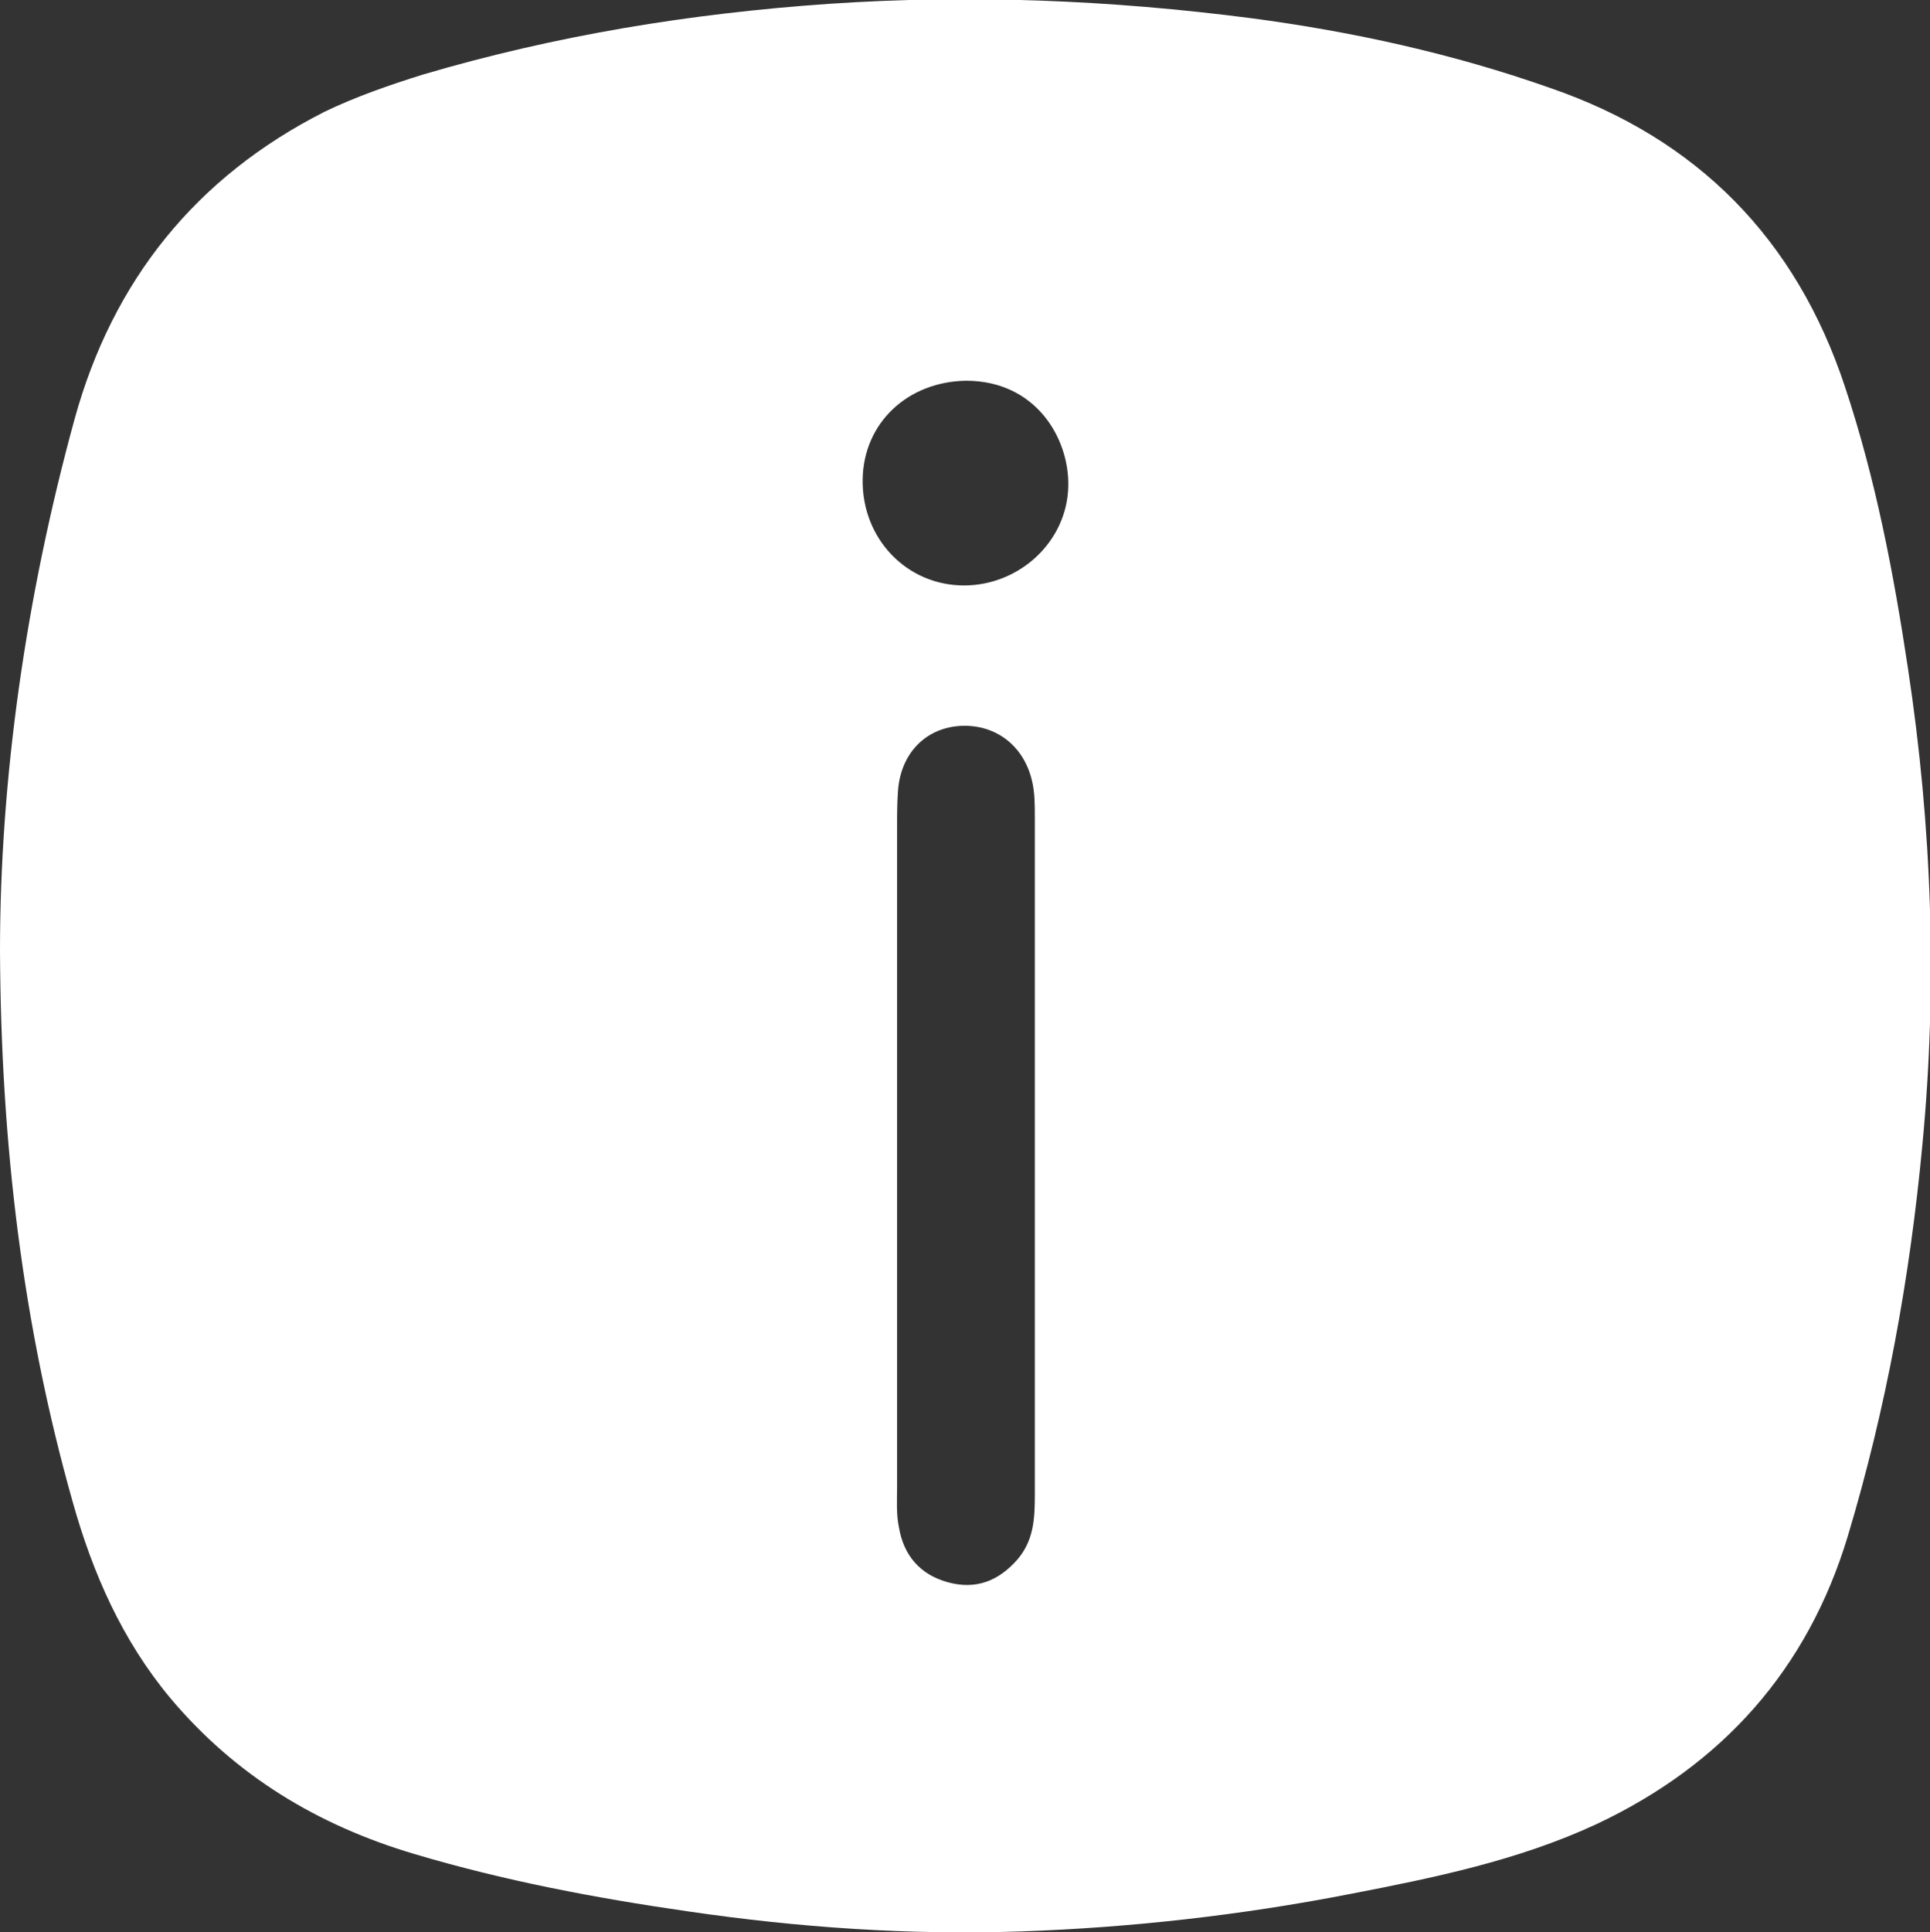 <?xml version="1.0" encoding="utf-8"?>
<!-- Generator: Adobe Illustrator 18.1.1, SVG Export Plug-In . SVG Version: 6.00 Build 0)  -->
<svg version="1.1" id="Layer_1" xmlns="http://www.w3.org/2000/svg" xmlns:xlink="http://www.w3.org/1999/xlink" x="0px" y="0px"
	 viewBox="0 0 201.8 202" enable-background="new 0 0 201.8 202" xml:space="preserve">
<rect x="0" y="0" width="201.8" height="202" fill="#333333" stroke="none"/>
<g>
	<path fill="#FFFFFF" d="M0,99.4c0-18,2.7-37,7.8-55.6c4-14.5,12.7-25.3,26.1-32.1c3.3-1.6,6.8-2.8,10.3-3.9
		c13.9-4.1,28-6.4,42.5-7.4c14.7-1,29.4-0.4,44.1,1.5c10.6,1.4,21.1,3.7,31.3,7.3c15.4,5.3,25.7,15.8,30.8,31.2
		c3.2,9.6,5.1,19.5,6.6,29.5c2.5,16.5,3.1,33.1,1.5,49.8c-1.3,13.9-3.8,27.6-7.8,40.9c-4.2,13.9-13.1,23.9-26.3,30.1
		c-8.2,3.8-17,5.6-25.8,7.3c-11.3,2.2-22.8,3.5-34.3,3.9c-11.7,0.4-23.3-0.4-34.9-2.1c-9.7-1.4-19.2-3.2-28.6-6
		c-10.1-3-18.7-8.2-25.5-16.3c-5-6-8.1-13-10.2-20.5C2.4,138.6,0.1,119.8,0,99.4z M93.8,120.9c0,11.5,0,23,0,34.5
		c0,1.4-0.1,2.9,0.2,4.3c0.5,2.9,2.2,4.9,5.1,5.7c2.9,0.8,5.3-0.1,7.3-2.4c1.7-2,1.8-4.3,1.8-6.7c0-23.6,0-47.3,0-70.9
		c0-1.3,0-2.6-0.3-3.8c-0.9-3.8-4-6-7.7-5.7c-3.5,0.3-6,2.9-6.3,6.7c-0.1,1.3-0.1,2.6-0.1,3.8C93.8,97.9,93.8,109.4,93.8,120.9z
		 M90.2,50.1c-0.1,6.2,4.6,11.1,10.6,11.1c5.8,0,10.8-4.6,10.9-10.4c0.1-5-3.4-11-10.7-11C94.9,39.9,90.3,44.2,90.2,50.1z"/>
</g>
</svg>
